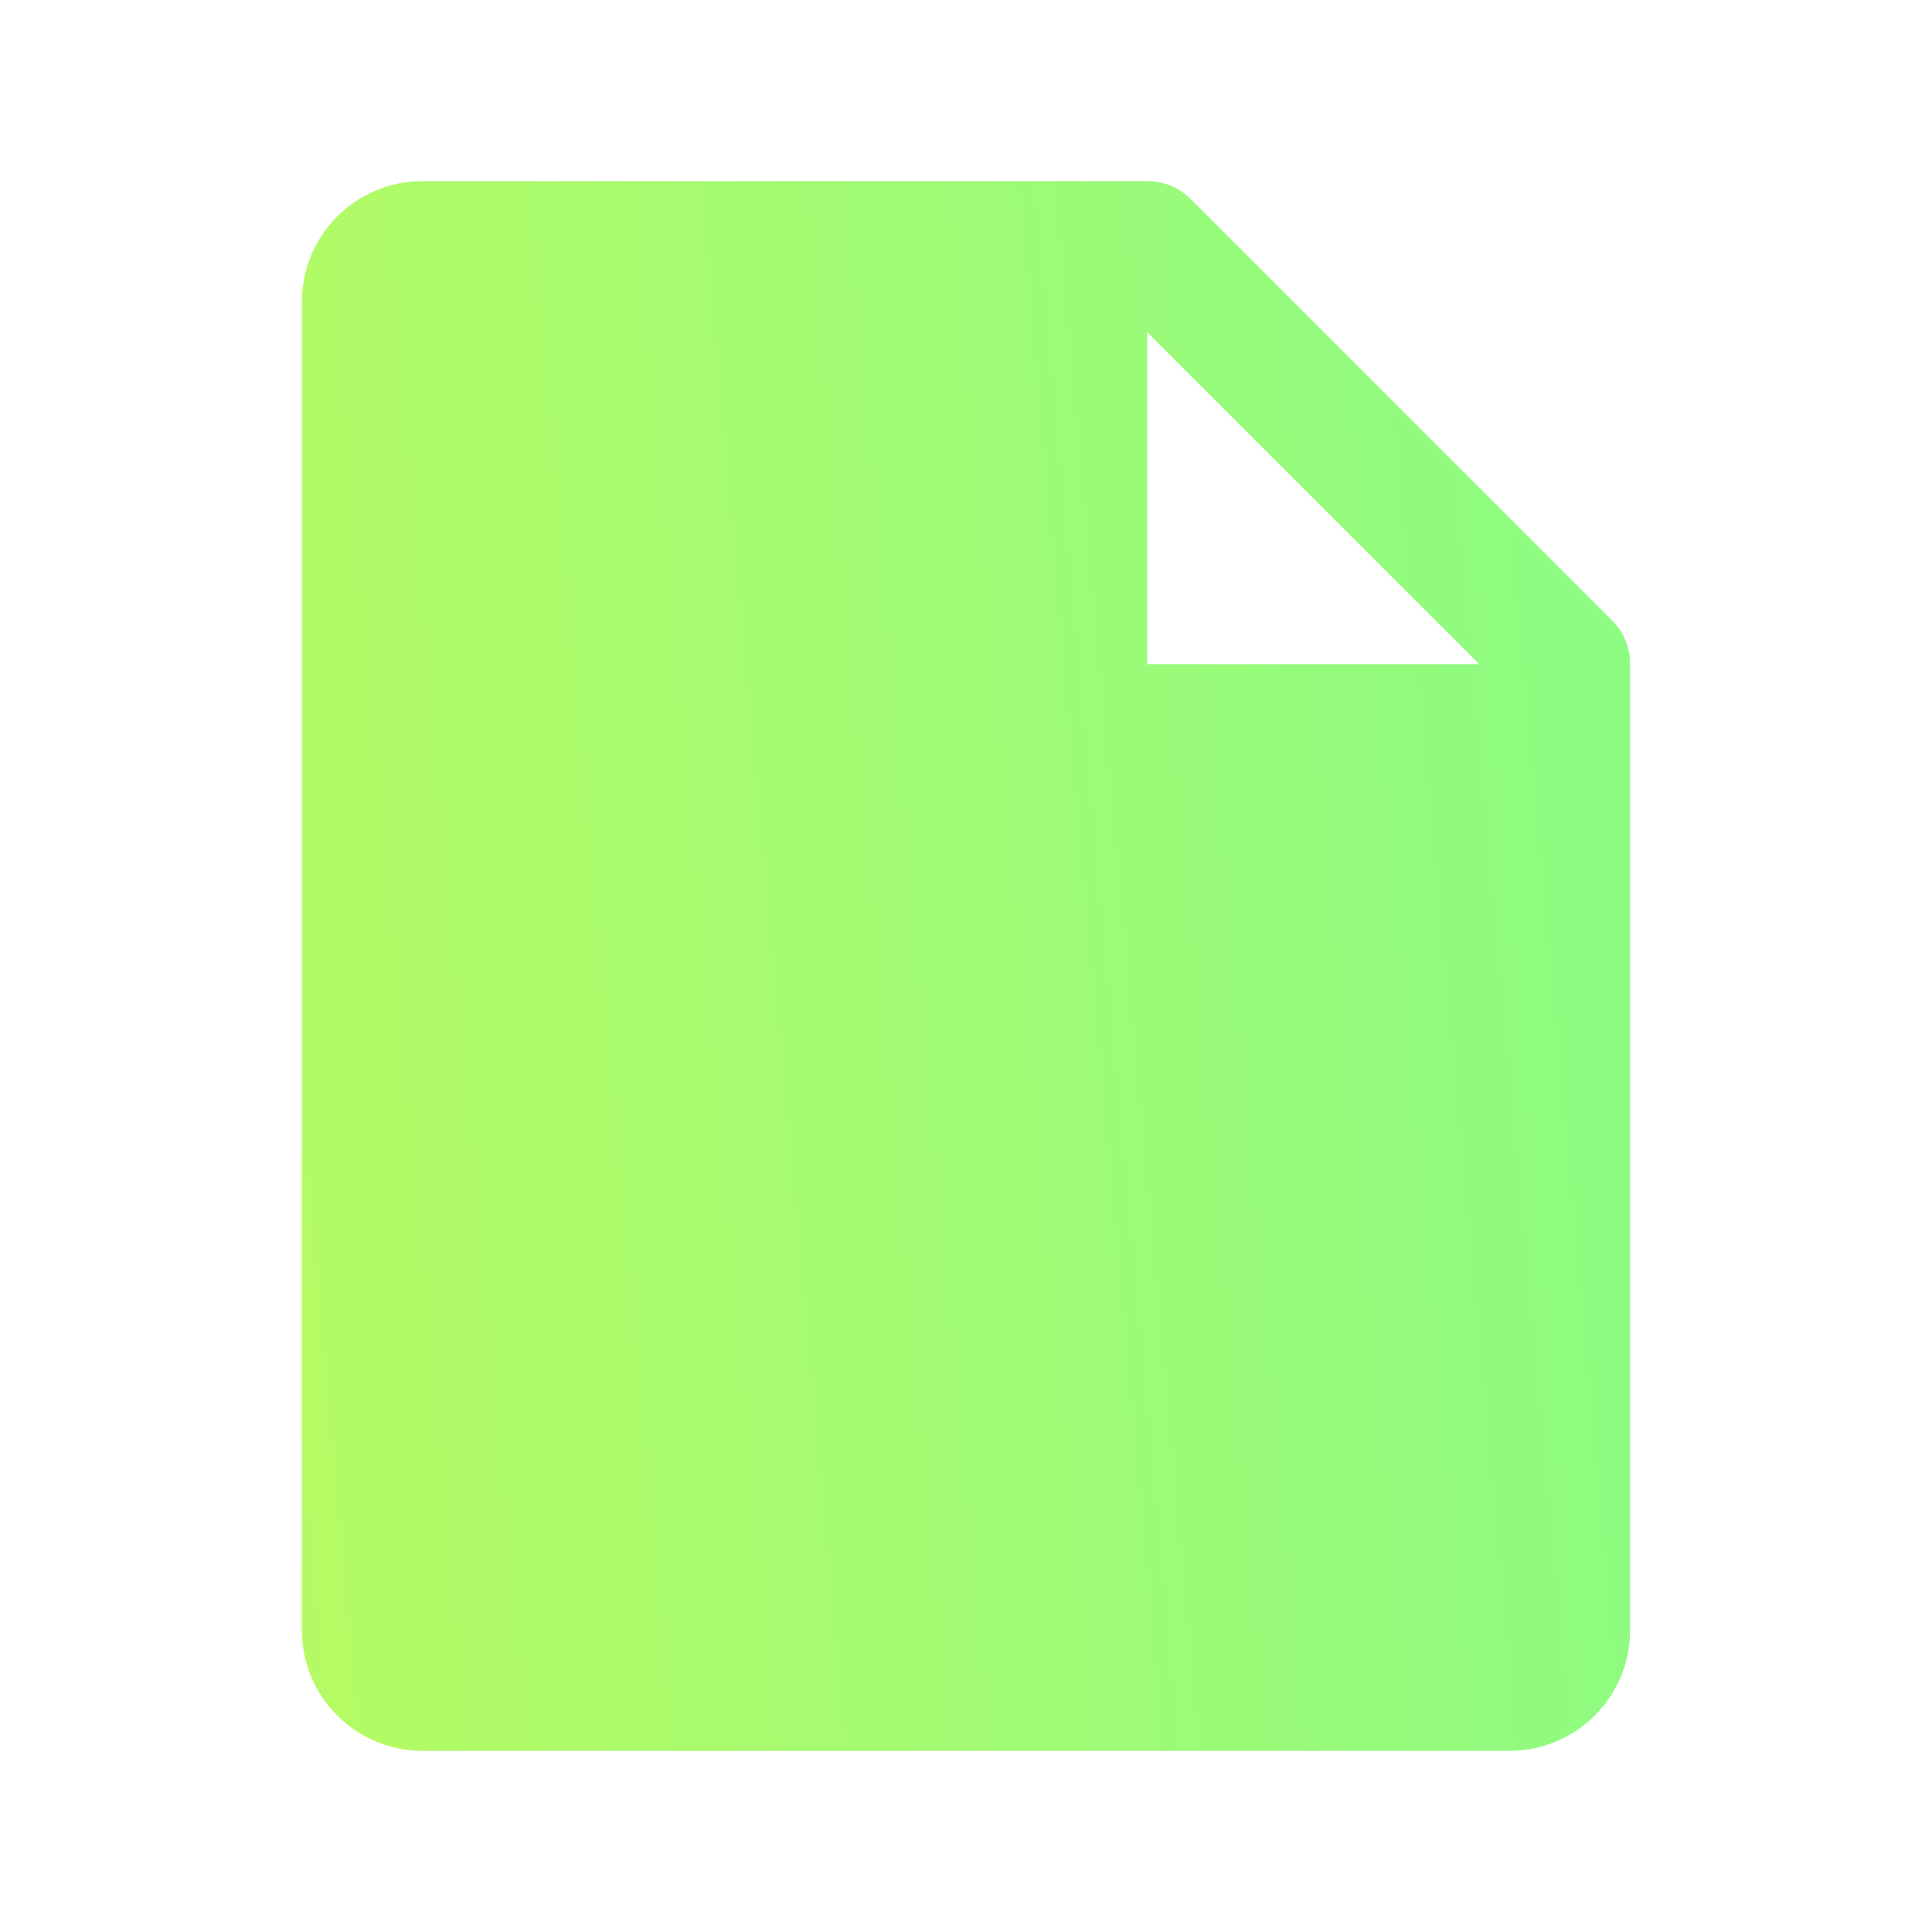 <svg width="16" height="16" viewBox="0 0 16 16" fill="none" xmlns="http://www.w3.org/2000/svg">
<g id="File">
<path id="Vector" d="M13.356 5.144L9.856 1.644C9.761 1.551 9.633 1.499 9.5 1.5H3.5C3.235 1.5 2.98 1.605 2.793 1.793C2.605 1.98 2.5 2.235 2.5 2.5V13.5C2.5 13.765 2.605 14.02 2.793 14.207C2.98 14.395 3.235 14.5 3.5 14.5H12.5C12.765 14.5 13.02 14.395 13.207 14.207C13.395 14.02 13.5 13.765 13.5 13.5V5.5C13.501 5.367 13.449 5.239 13.356 5.144ZM9.5 5.5V2.75L12.25 5.5H9.5Z" fill="url(#paint0_linear_141_2499)"/>
</g>
<defs>
<linearGradient id="paint0_linear_141_2499" x1="16.982" y1="1.5" x2="-3.416" y2="3.387" gradientUnits="userSpaceOnUse">
<stop stop-color="#7FFC8D"/>
<stop offset="1" stop-color="#C6FA56"/>
</linearGradient>
</defs>
</svg>
